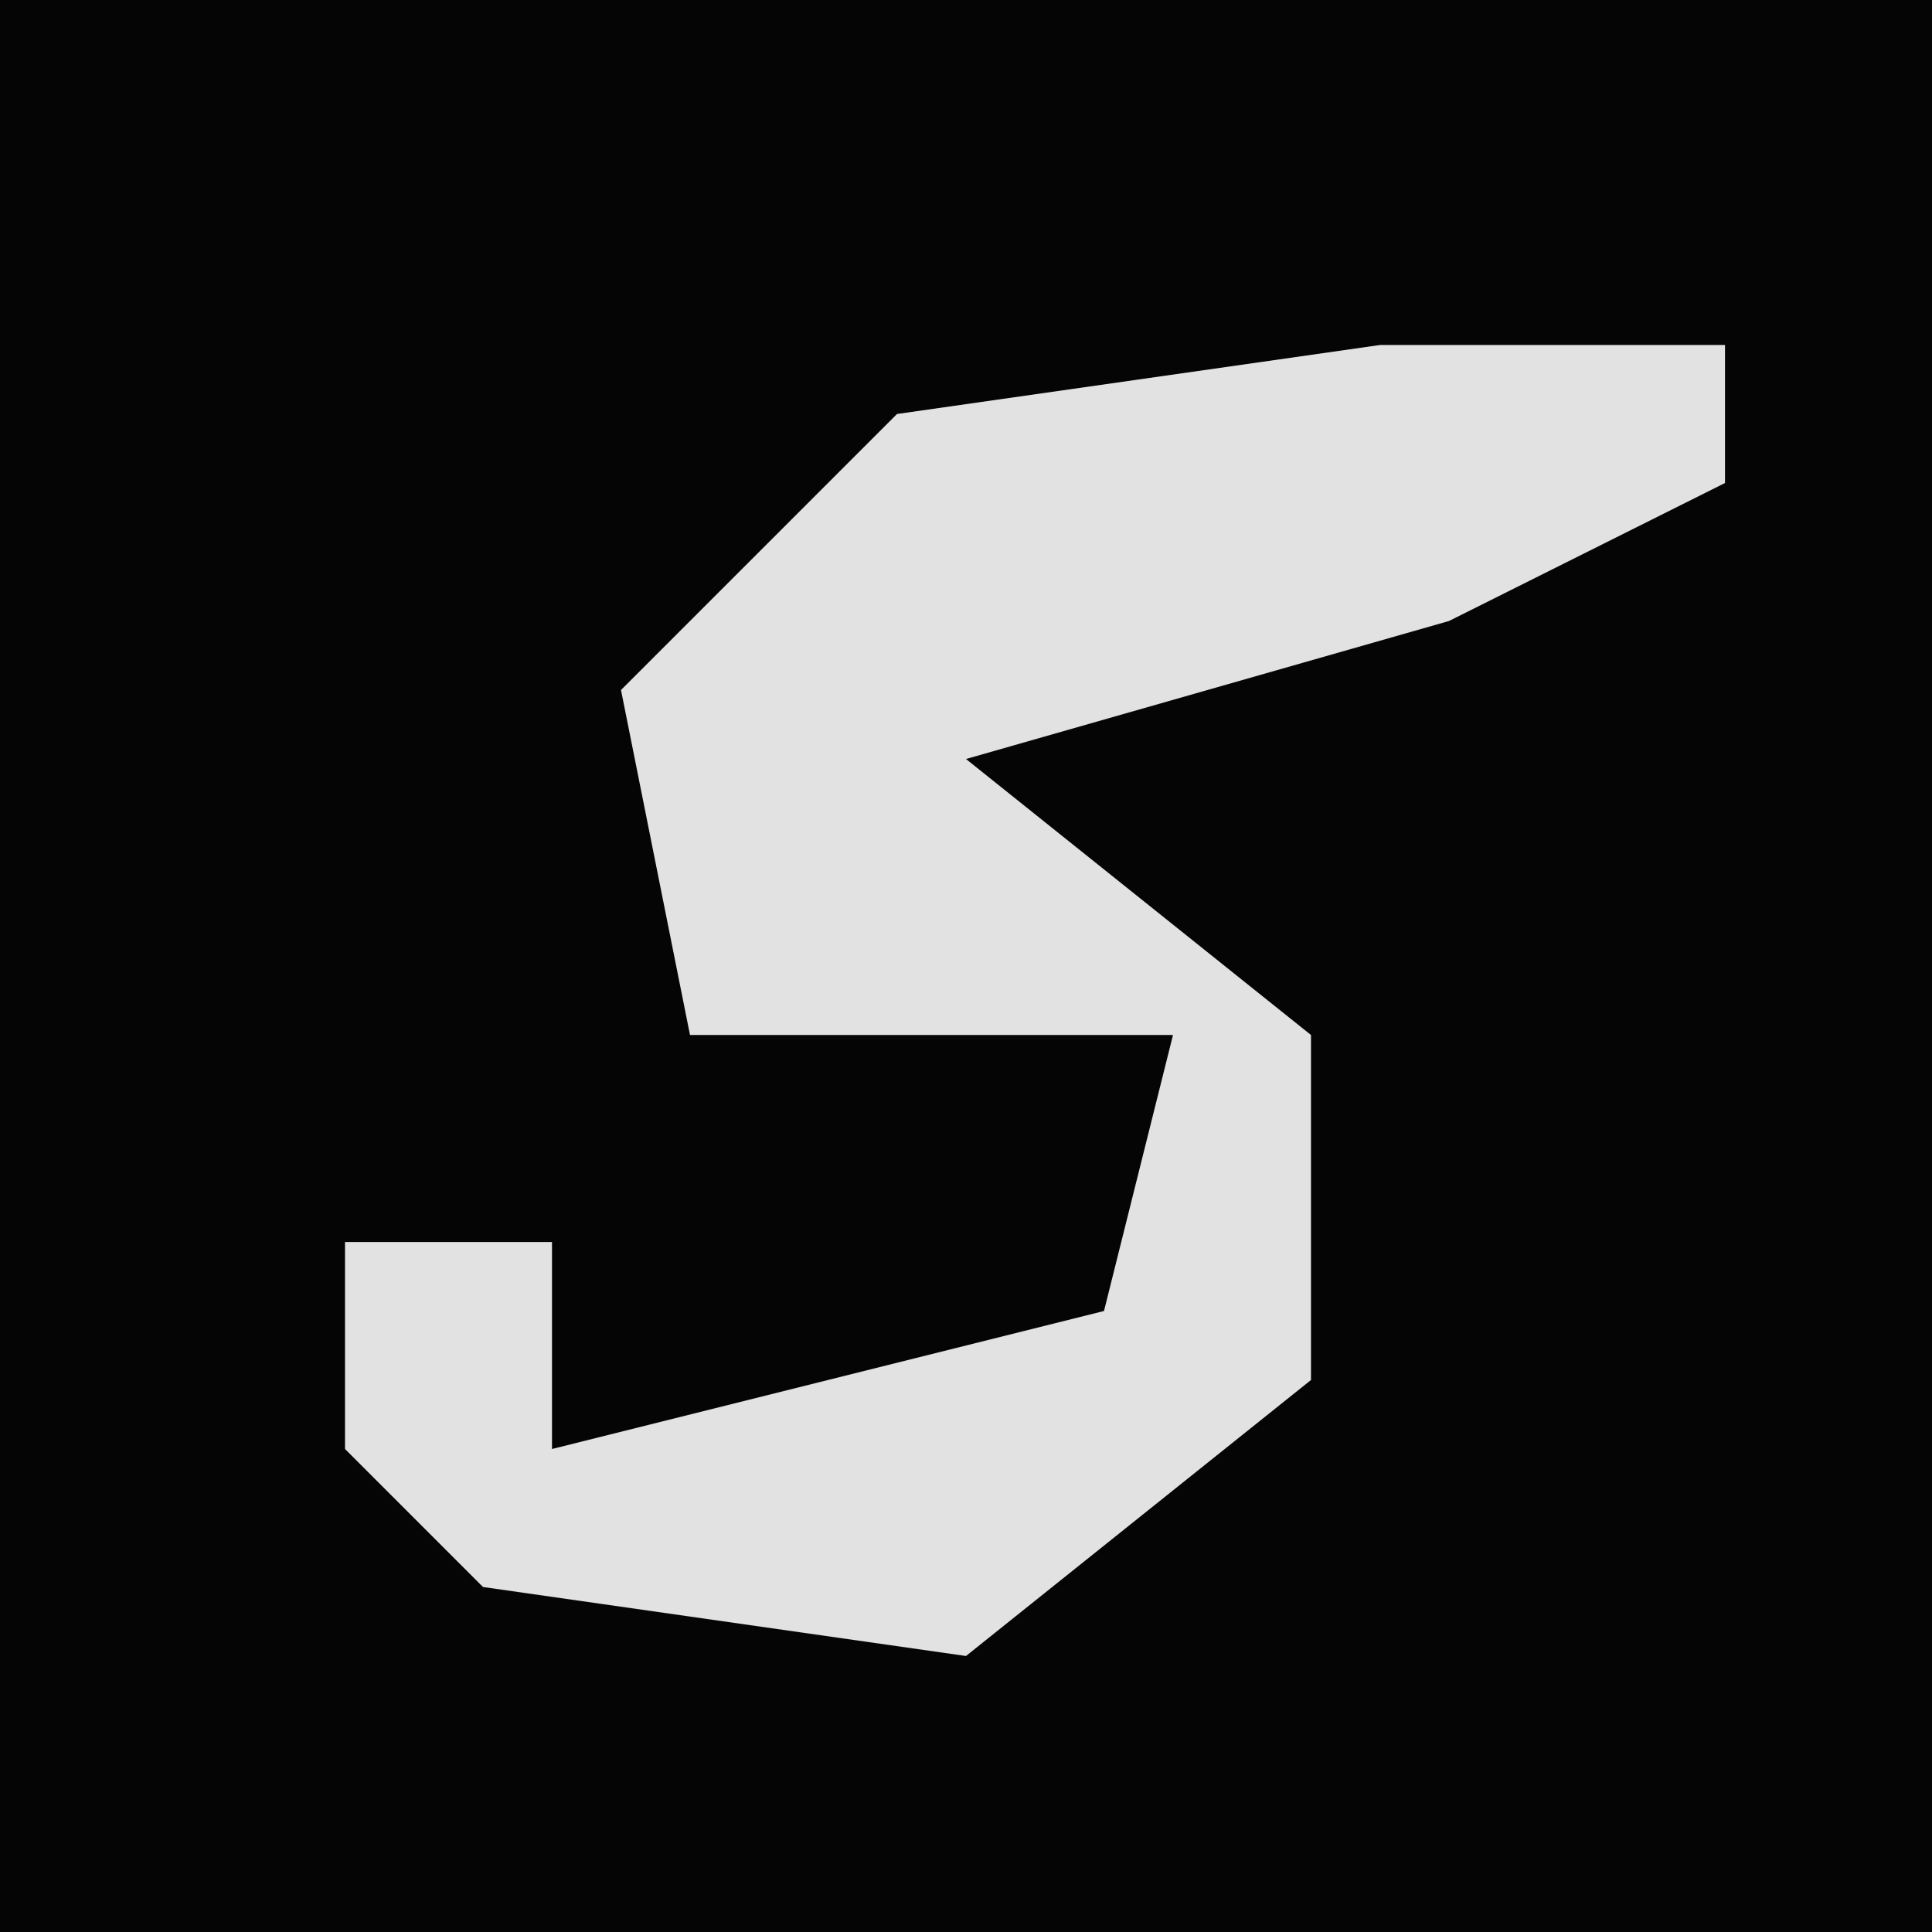 <?xml version="1.0" encoding="UTF-8"?>
<svg version="1.1" xmlns="http://www.w3.org/2000/svg" width="28" height="28">
<path d="M0,0 L28,0 L28,28 L0,28 Z " fill="#050505" transform="translate(0,0)"/>
<path d="M0,0 L5,0 L5,2 L1,4 L-6,6 L-1,10 L-1,15 L-6,19 L-13,18 L-15,16 L-15,13 L-12,13 L-12,16 L-4,14 L-3,10 L-10,10 L-11,5 L-7,1 Z " fill="#E2E2E2" transform="translate(20,5)"/>
</svg>
